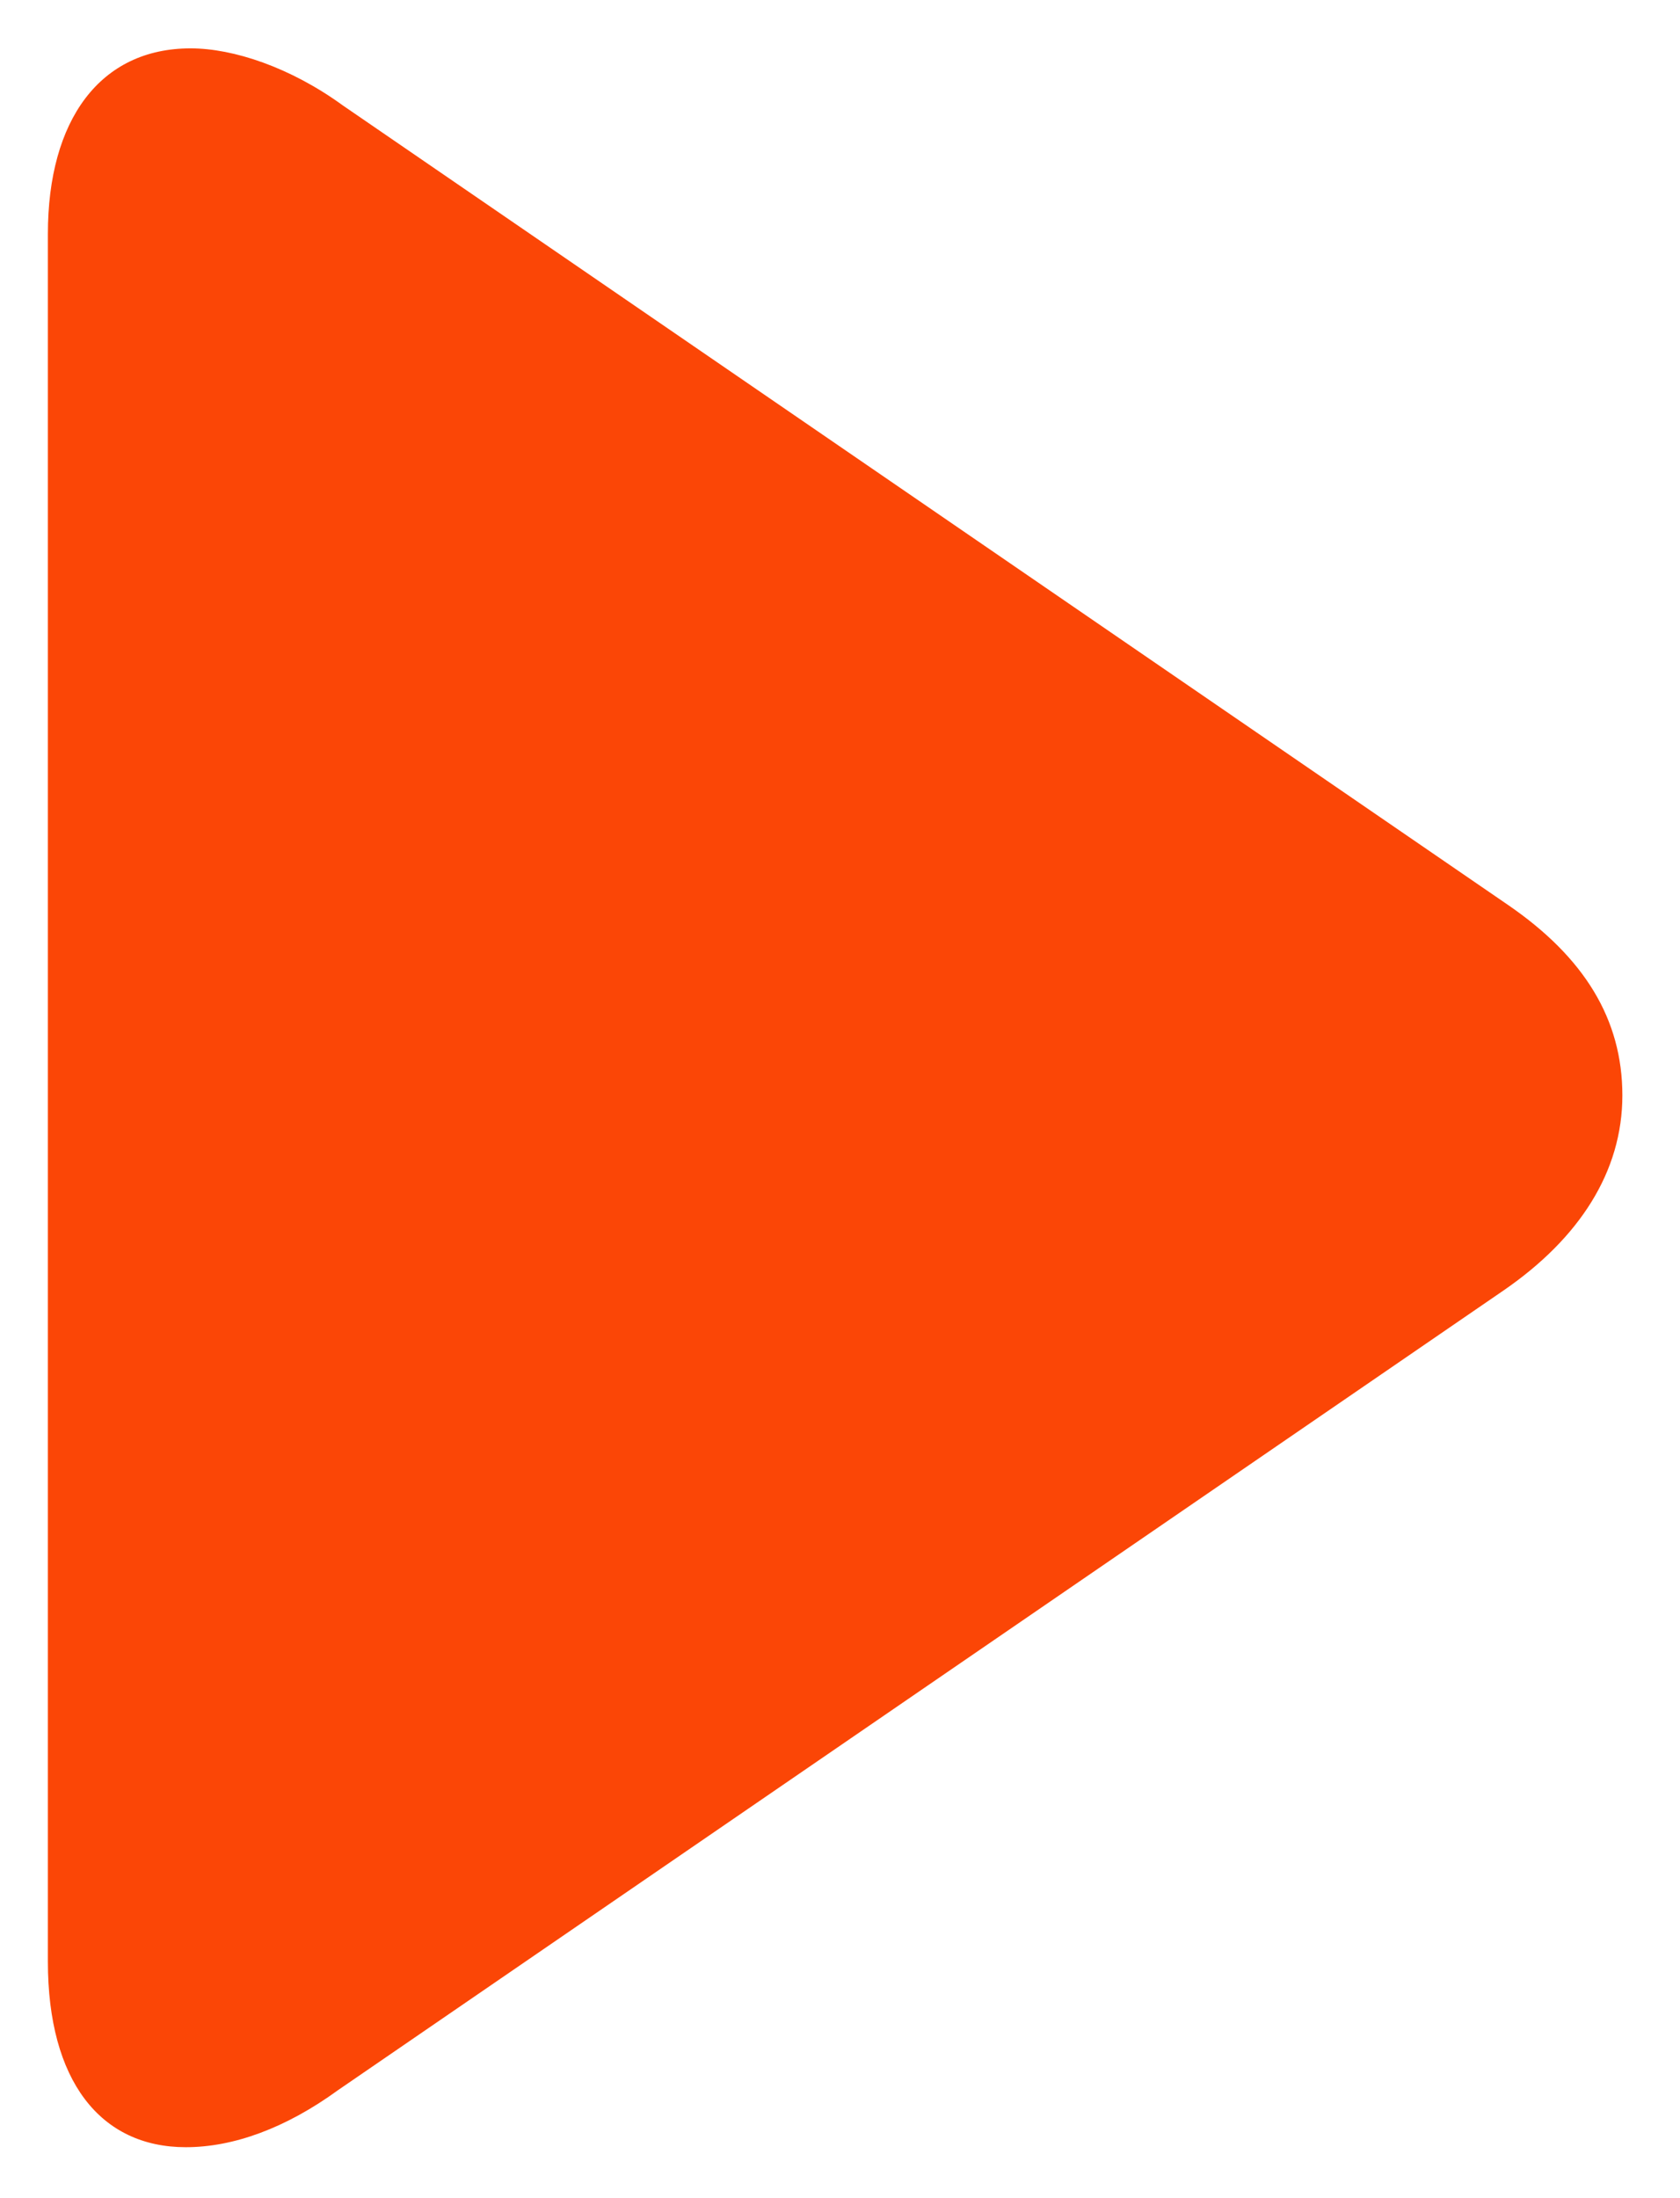 <svg width="26" height="34" viewBox="0 0 26 34" fill="none" xmlns="http://www.w3.org/2000/svg">
<path d="M23.341 13.999L5.306 1.631C4.496 1.042 3.612 0.748 2.95 0.748C1.551 0.748 0.741 1.852 0.741 3.619V30.341C0.741 32.181 1.551 33.212 2.876 33.212C3.612 33.212 4.422 32.918 5.232 32.329L23.268 19.961C24.445 19.152 25.108 18.121 25.108 16.943C25.108 15.765 24.519 14.808 23.341 13.999Z" fill="#FB4606"/>
</svg>
